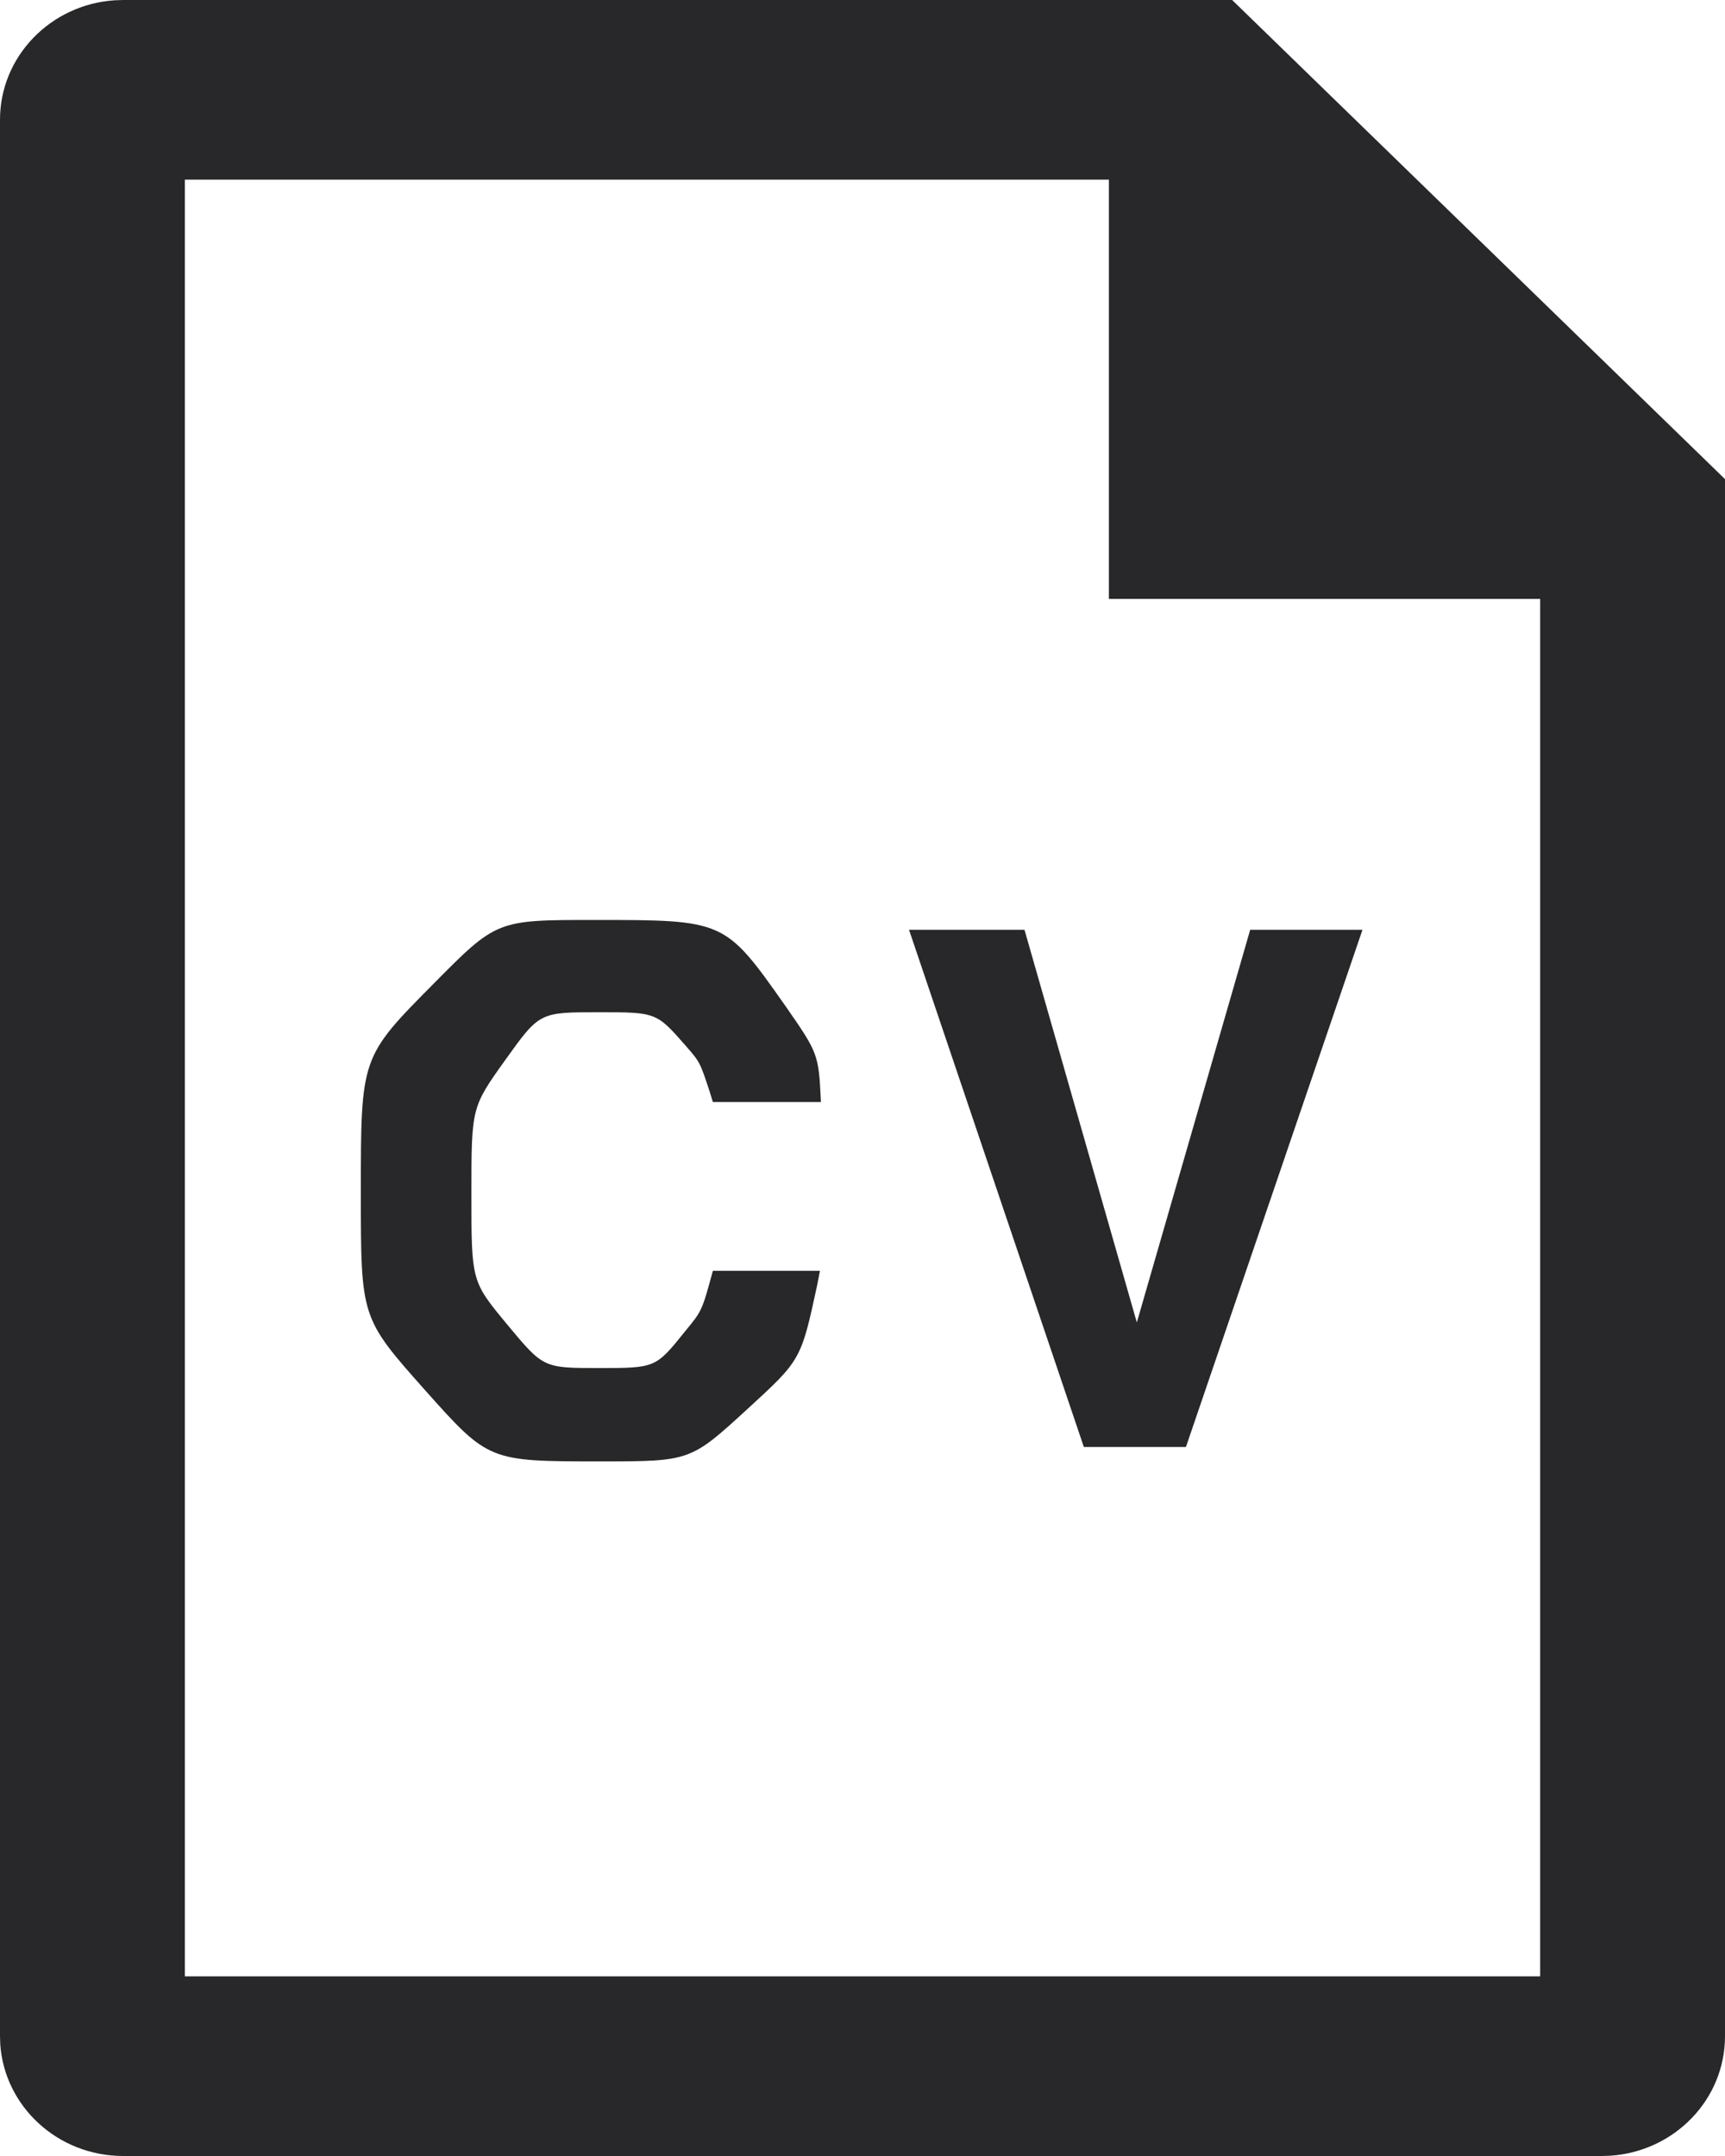 <?xml version="1.0" encoding="UTF-8"?>
<svg width="32px" height="40px" viewBox="0 0 32 40" version="1.1" xmlns="http://www.w3.org/2000/svg" xmlns:xlink="http://www.w3.org/1999/xlink">
    <title>E526CF3B-51EF-408D-B80A-2CA0CB75FA06</title>
    <g id="**-Website-Idea-2" stroke="none" stroke-width="1" fill="none" fill-rule="evenodd">
        <g id="Landing-Page-Spec" transform="translate(-1288, -50)" fill="#28282A">
            <g id="Page-Header" transform="translate(120, 50)">
                <path d="M1190.857,0 L1200,8.889 L1200,37.778 C1200,38.954 1199.06,39.917 1197.871,39.995 L1197.714,40 L1170.286,40 C1169.076,40 1168.086,39.086 1168.005,37.93 L1168,37.778 L1168,2.222 C1168,1.046 1168.94,0.083 1170.129,0.005 L1170.286,0 L1190.857,0 Z M1188.571,3.333 L1171.429,3.333 L1171.429,36.667 L1196.571,36.667 L1196.571,11.111 L1188.571,11.111 L1188.571,3.333 Z M1179.024,17.068 C1181.446,17.068 1181.446,17.068 1182.565,18.656 C1183.184,19.548 1183.184,19.548 1183.229,20.446 L1183.229,20.446 L1181.224,20.446 L1181.166,20.256 C1180.985,19.706 1180.985,19.706 1180.723,19.405 C1180.176,18.78 1180.176,18.78 1179.102,18.78 C1178.008,18.78 1178.008,18.78 1177.376,19.662 C1176.745,20.544 1176.745,20.544 1176.745,22.159 C1176.745,23.773 1176.745,23.773 1177.412,24.577 C1178.08,25.381 1178.08,25.381 1179.108,25.381 C1180.163,25.381 1180.163,25.381 1180.716,24.691 C1181.022,24.32 1181.022,24.32 1181.224,23.578 L1181.224,23.578 L1183.21,23.578 L1183.161,23.835 C1182.86,25.229 1182.86,25.229 1181.878,26.13 C1180.807,27.113 1180.807,27.113 1179.134,27.113 C1177.064,27.113 1177.064,27.113 1175.879,25.785 C1174.694,24.45 1174.694,24.45 1174.694,22.126 C1174.694,19.613 1174.694,19.613 1176.042,18.252 C1177.214,17.068 1177.214,17.068 1179.024,17.068 Z M1187.005,17.25 L1189.089,24.535 L1191.192,17.25 L1193.275,17.25 L1190,26.846 L1188.106,26.846 L1184.863,17.25 L1187.005,17.25 Z" id="CV-Icon"></path>
            </g>
        </g>
    </g>
</svg>